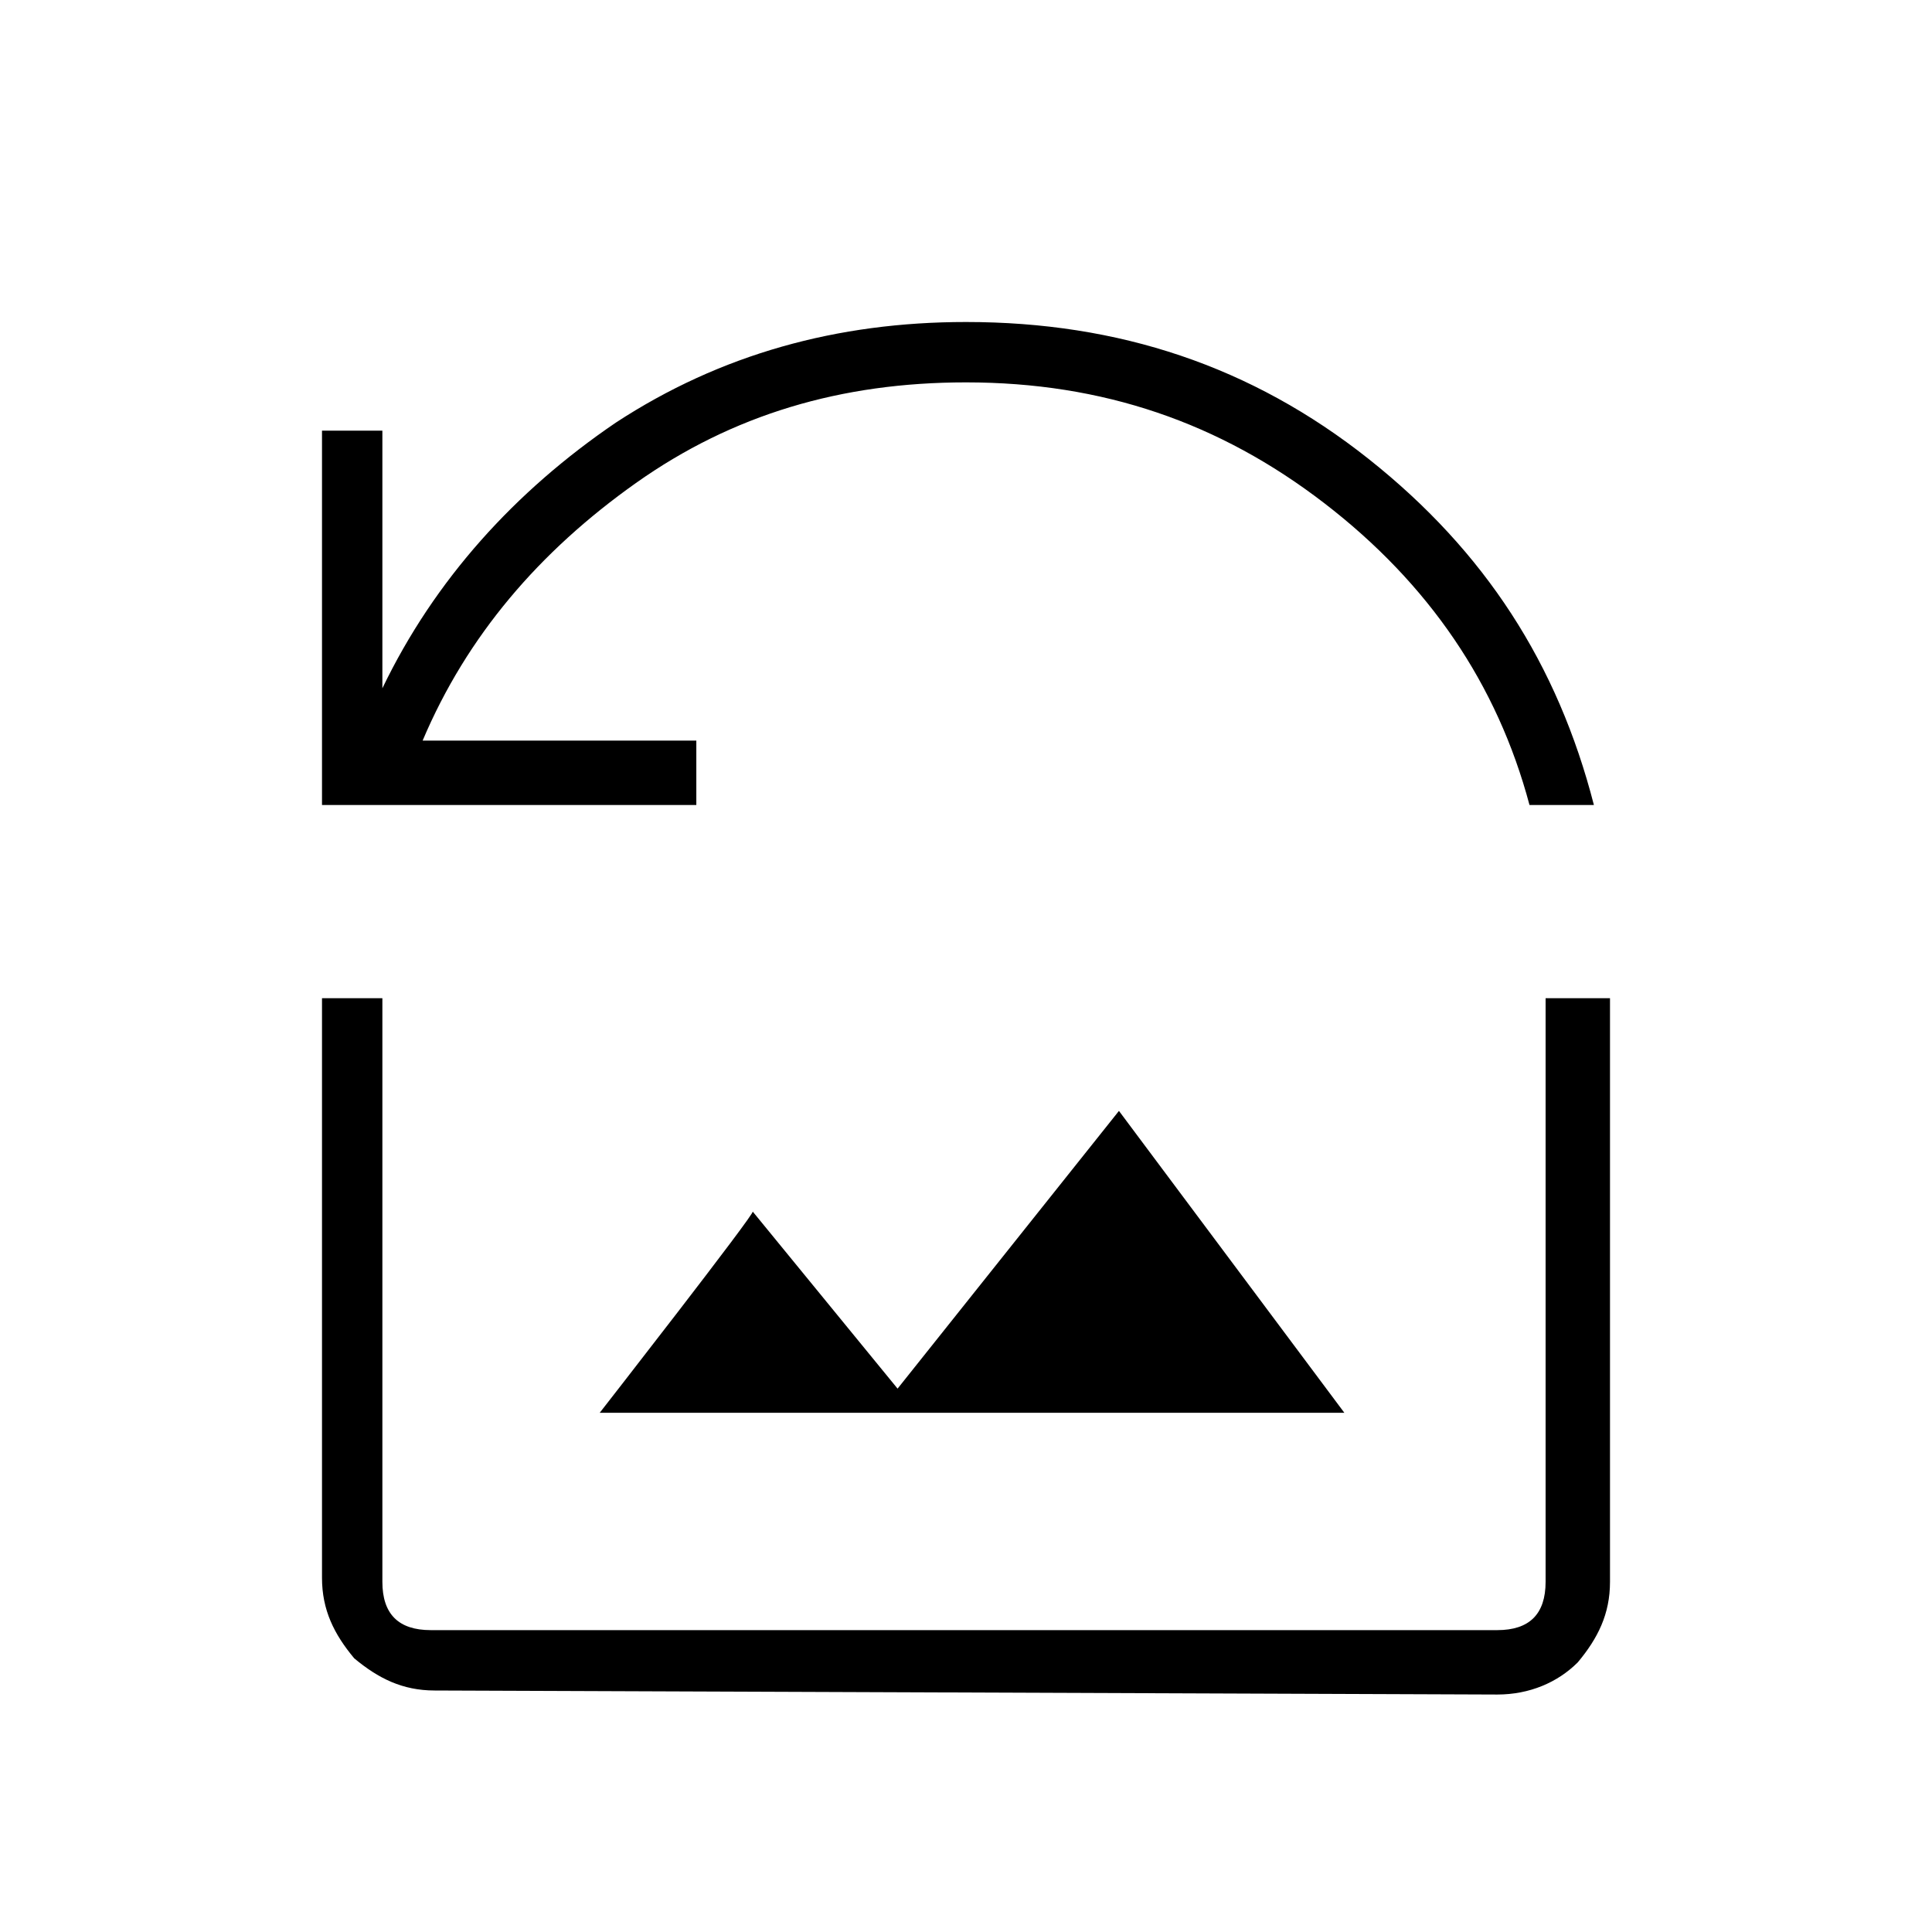<?xml version="1.0" encoding="utf-8"?>
<!-- Generator: Adobe Illustrator 26.3.1, SVG Export Plug-In . SVG Version: 6.00 Build 0)  -->
<svg version="1.1" id="Слой_1" xmlns="http://www.w3.org/2000/svg" xmlns:xlink="http://www.w3.org/1999/xlink" x="0px" y="0px"
	 viewBox="0 0 48 48" style="enable-background:new 0 0 48 48;" xml:space="preserve">
<path d="M8,20v-9.3h1.5v6.4c1.3-2.7,3.3-4.9,5.8-6.6C17.9,8.8,20.8,8,24,8c3.8,0,7.1,1.1,10,3.4s4.7,5.1,5.6,8.6H38
	c-0.8-3-2.5-5.5-5.1-7.5s-5.5-3-8.9-3c-3.1,0-5.8,0.8-8.2,2.5s-4.2,3.8-5.3,6.4h6.8V20H8z M14.9,35.1h18.5l-5.6-7.5l-5.5,6.9
	l-3.6-4.4C18.8,30.1,14.9,35.1,14.9,35.1z M10.8,42c-0.8,0-1.4-0.3-2-0.8C8.3,40.6,8,40,8,39.2V24.8h1.5v14.5c0,0.4,0.1,0.7,0.3,0.9
	s0.5,0.3,0.9,0.3h26.5c0.4,0,0.7-0.1,0.9-0.3s0.3-0.5,0.3-0.9V24.8H40v14.5c0,0.8-0.3,1.4-0.8,2c-0.5,0.5-1.2,0.8-2,0.8L10.8,42
	L10.8,42z"/>
</svg>
